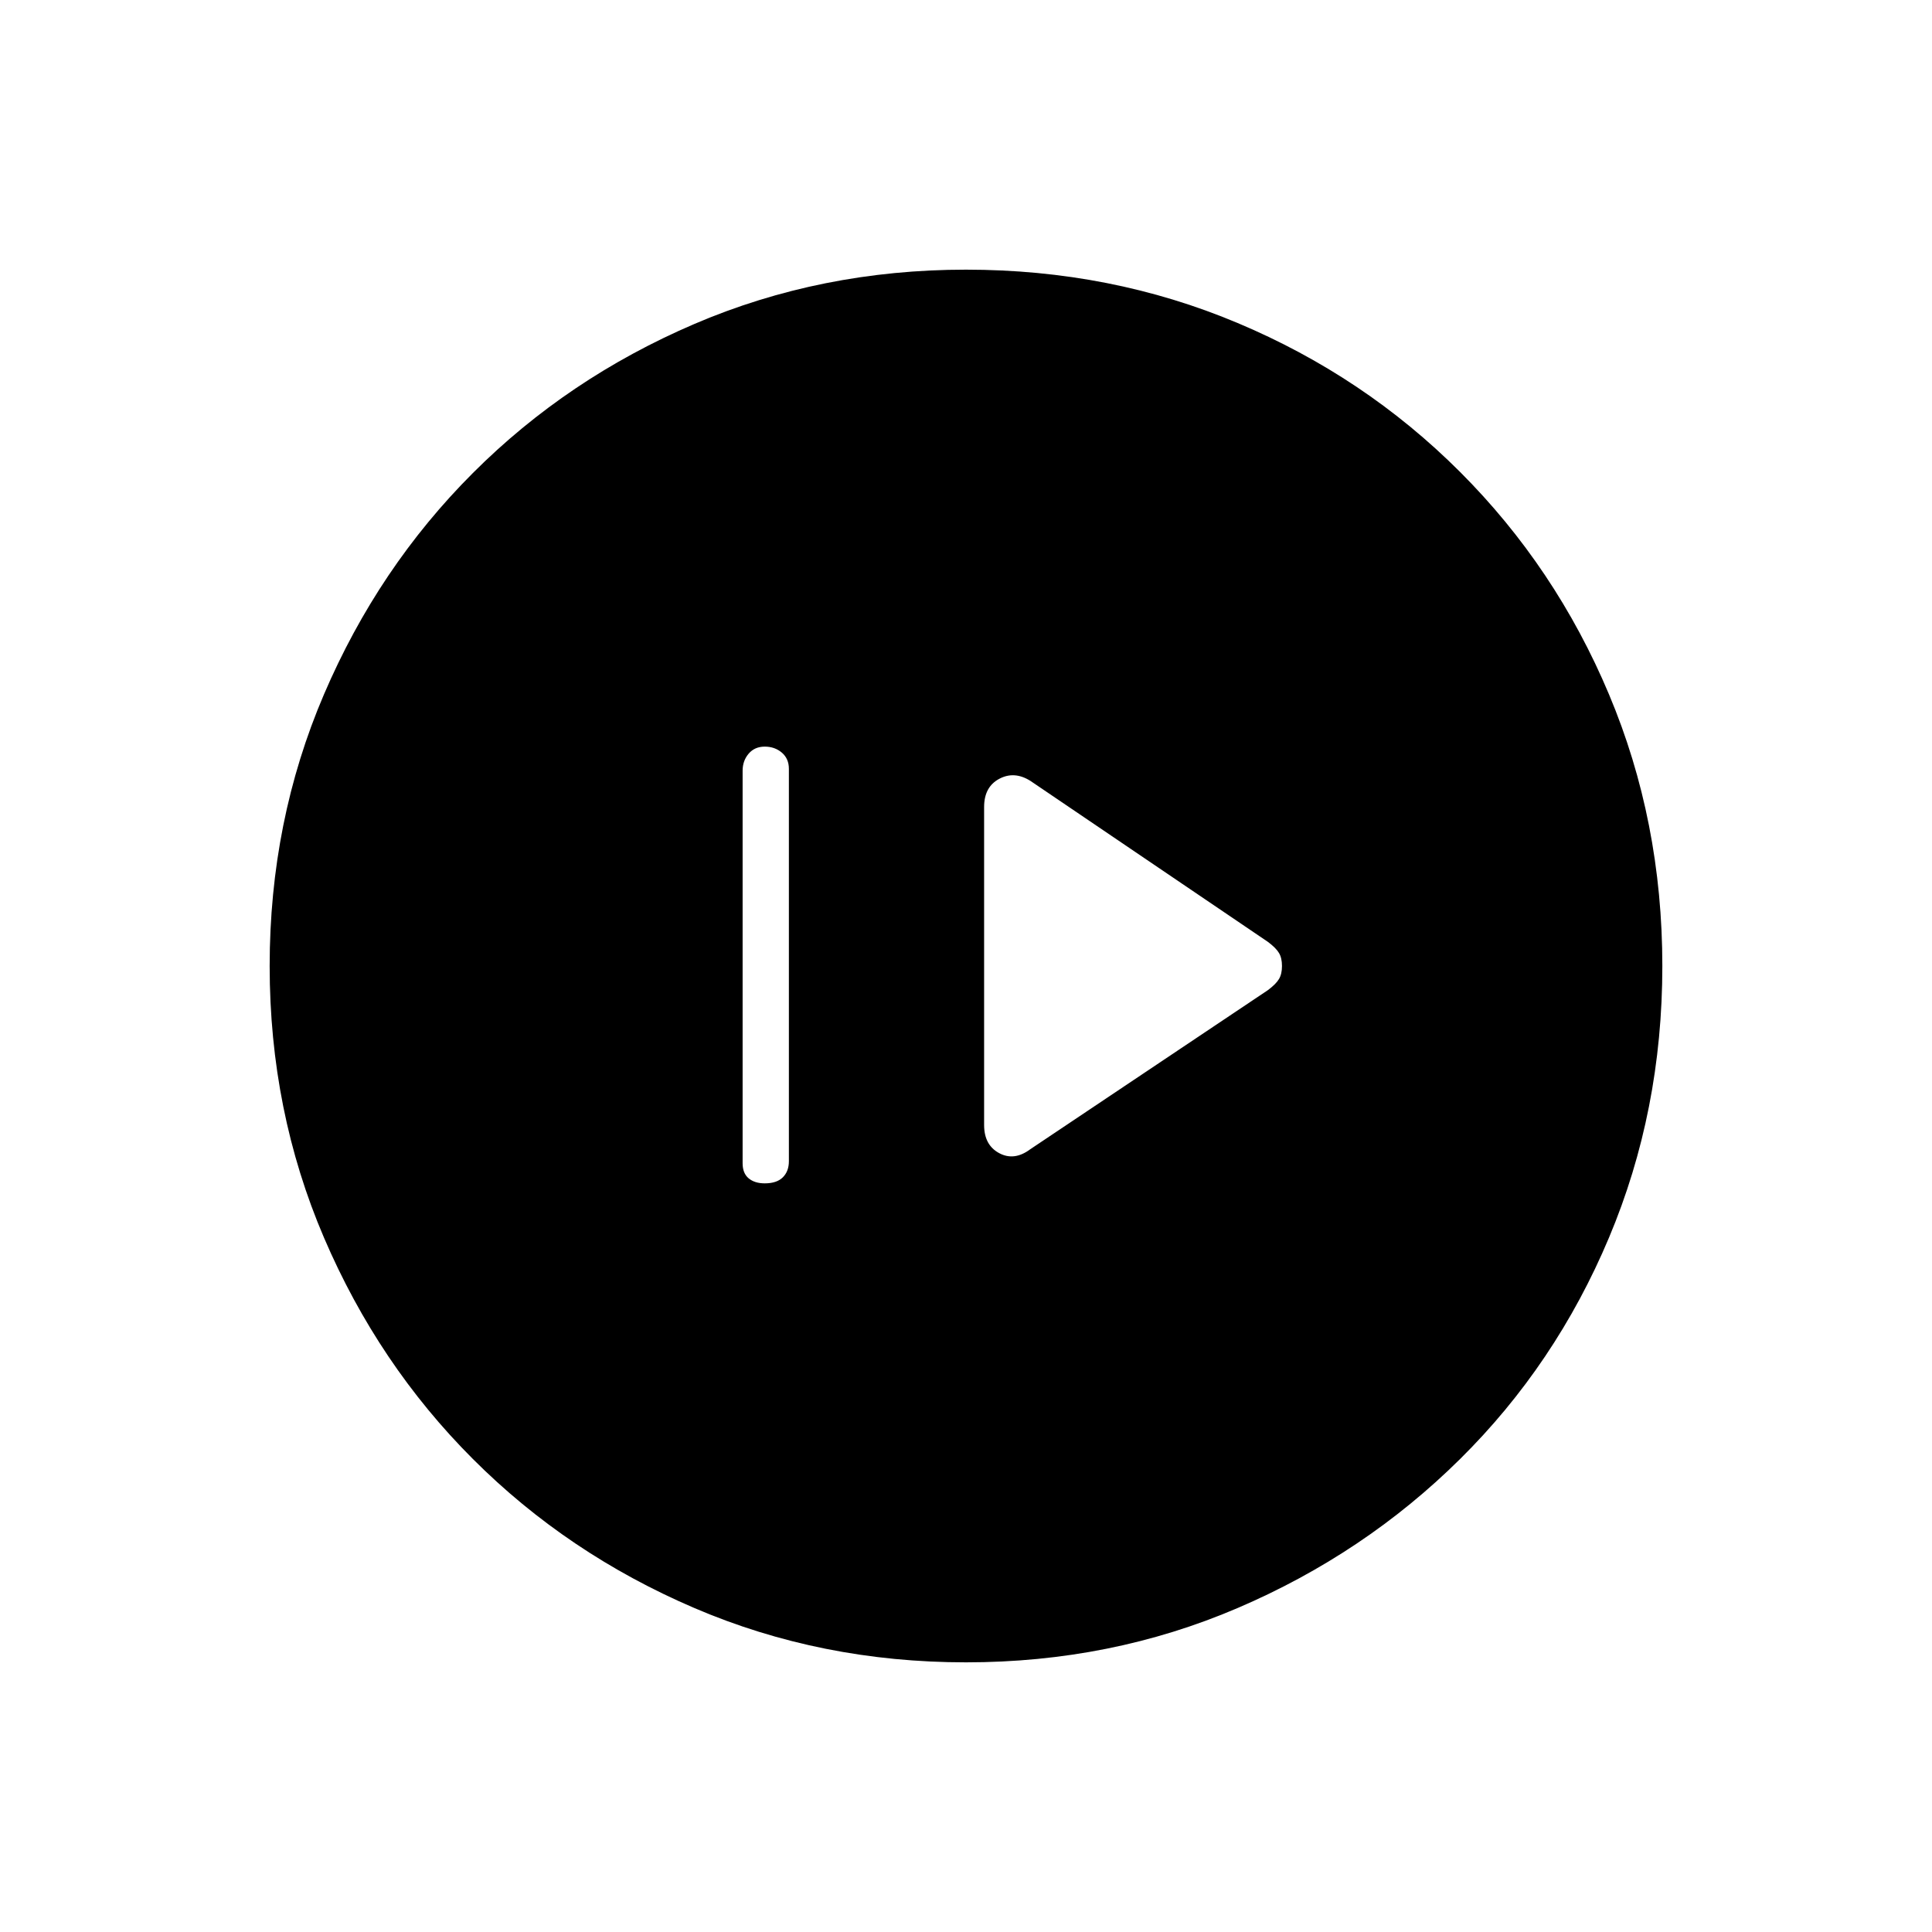<svg xmlns="http://www.w3.org/2000/svg" height="40" width="40"><path d="M21.333 23.792 26.25 20.5Q26.417 20.375 26.479 20.271Q26.542 20.167 26.542 20Q26.542 19.833 26.479 19.729Q26.417 19.625 26.25 19.5L21.333 16.167Q21 15.958 20.688 16.125Q20.375 16.292 20.375 16.708V23.292Q20.375 23.708 20.688 23.875Q21 24.042 21.333 23.792ZM15.833 24.5Q16.083 24.5 16.208 24.375Q16.333 24.25 16.333 24.042V15.917Q16.333 15.708 16.188 15.583Q16.042 15.458 15.833 15.458Q15.625 15.458 15.5 15.604Q15.375 15.75 15.375 15.958V24.083Q15.375 24.292 15.5 24.396Q15.625 24.5 15.833 24.5ZM20 34.417Q17 34.417 14.375 33.292Q11.75 32.167 9.792 30.208Q7.833 28.25 6.708 25.625Q5.583 23 5.583 20Q5.583 17 6.708 14.375Q7.833 11.75 9.792 9.792Q11.75 7.833 14.375 6.708Q17 5.583 20 5.583Q23 5.583 25.625 6.688Q28.25 7.792 30.229 9.771Q32.208 11.75 33.312 14.375Q34.417 17 34.417 20Q34.417 23 33.312 25.625Q32.208 28.25 30.229 30.208Q28.25 32.167 25.625 33.292Q23 34.417 20 34.417ZM20 33.458Q25.583 33.458 29.521 29.521Q33.458 25.583 33.458 20Q33.458 14.417 29.521 10.479Q25.583 6.542 20 6.542Q14.417 6.542 10.479 10.479Q6.542 14.417 6.542 20Q6.542 25.583 10.479 29.521Q14.417 33.458 20 33.458ZM20 33.458Q14.417 33.458 10.479 29.521Q6.542 25.583 6.542 20Q6.542 14.417 10.479 10.479Q14.417 6.542 20 6.542Q25.583 6.542 29.521 10.479Q33.458 14.417 33.458 20Q33.458 25.583 29.521 29.521Q25.583 33.458 20 33.458Z"/></svg>